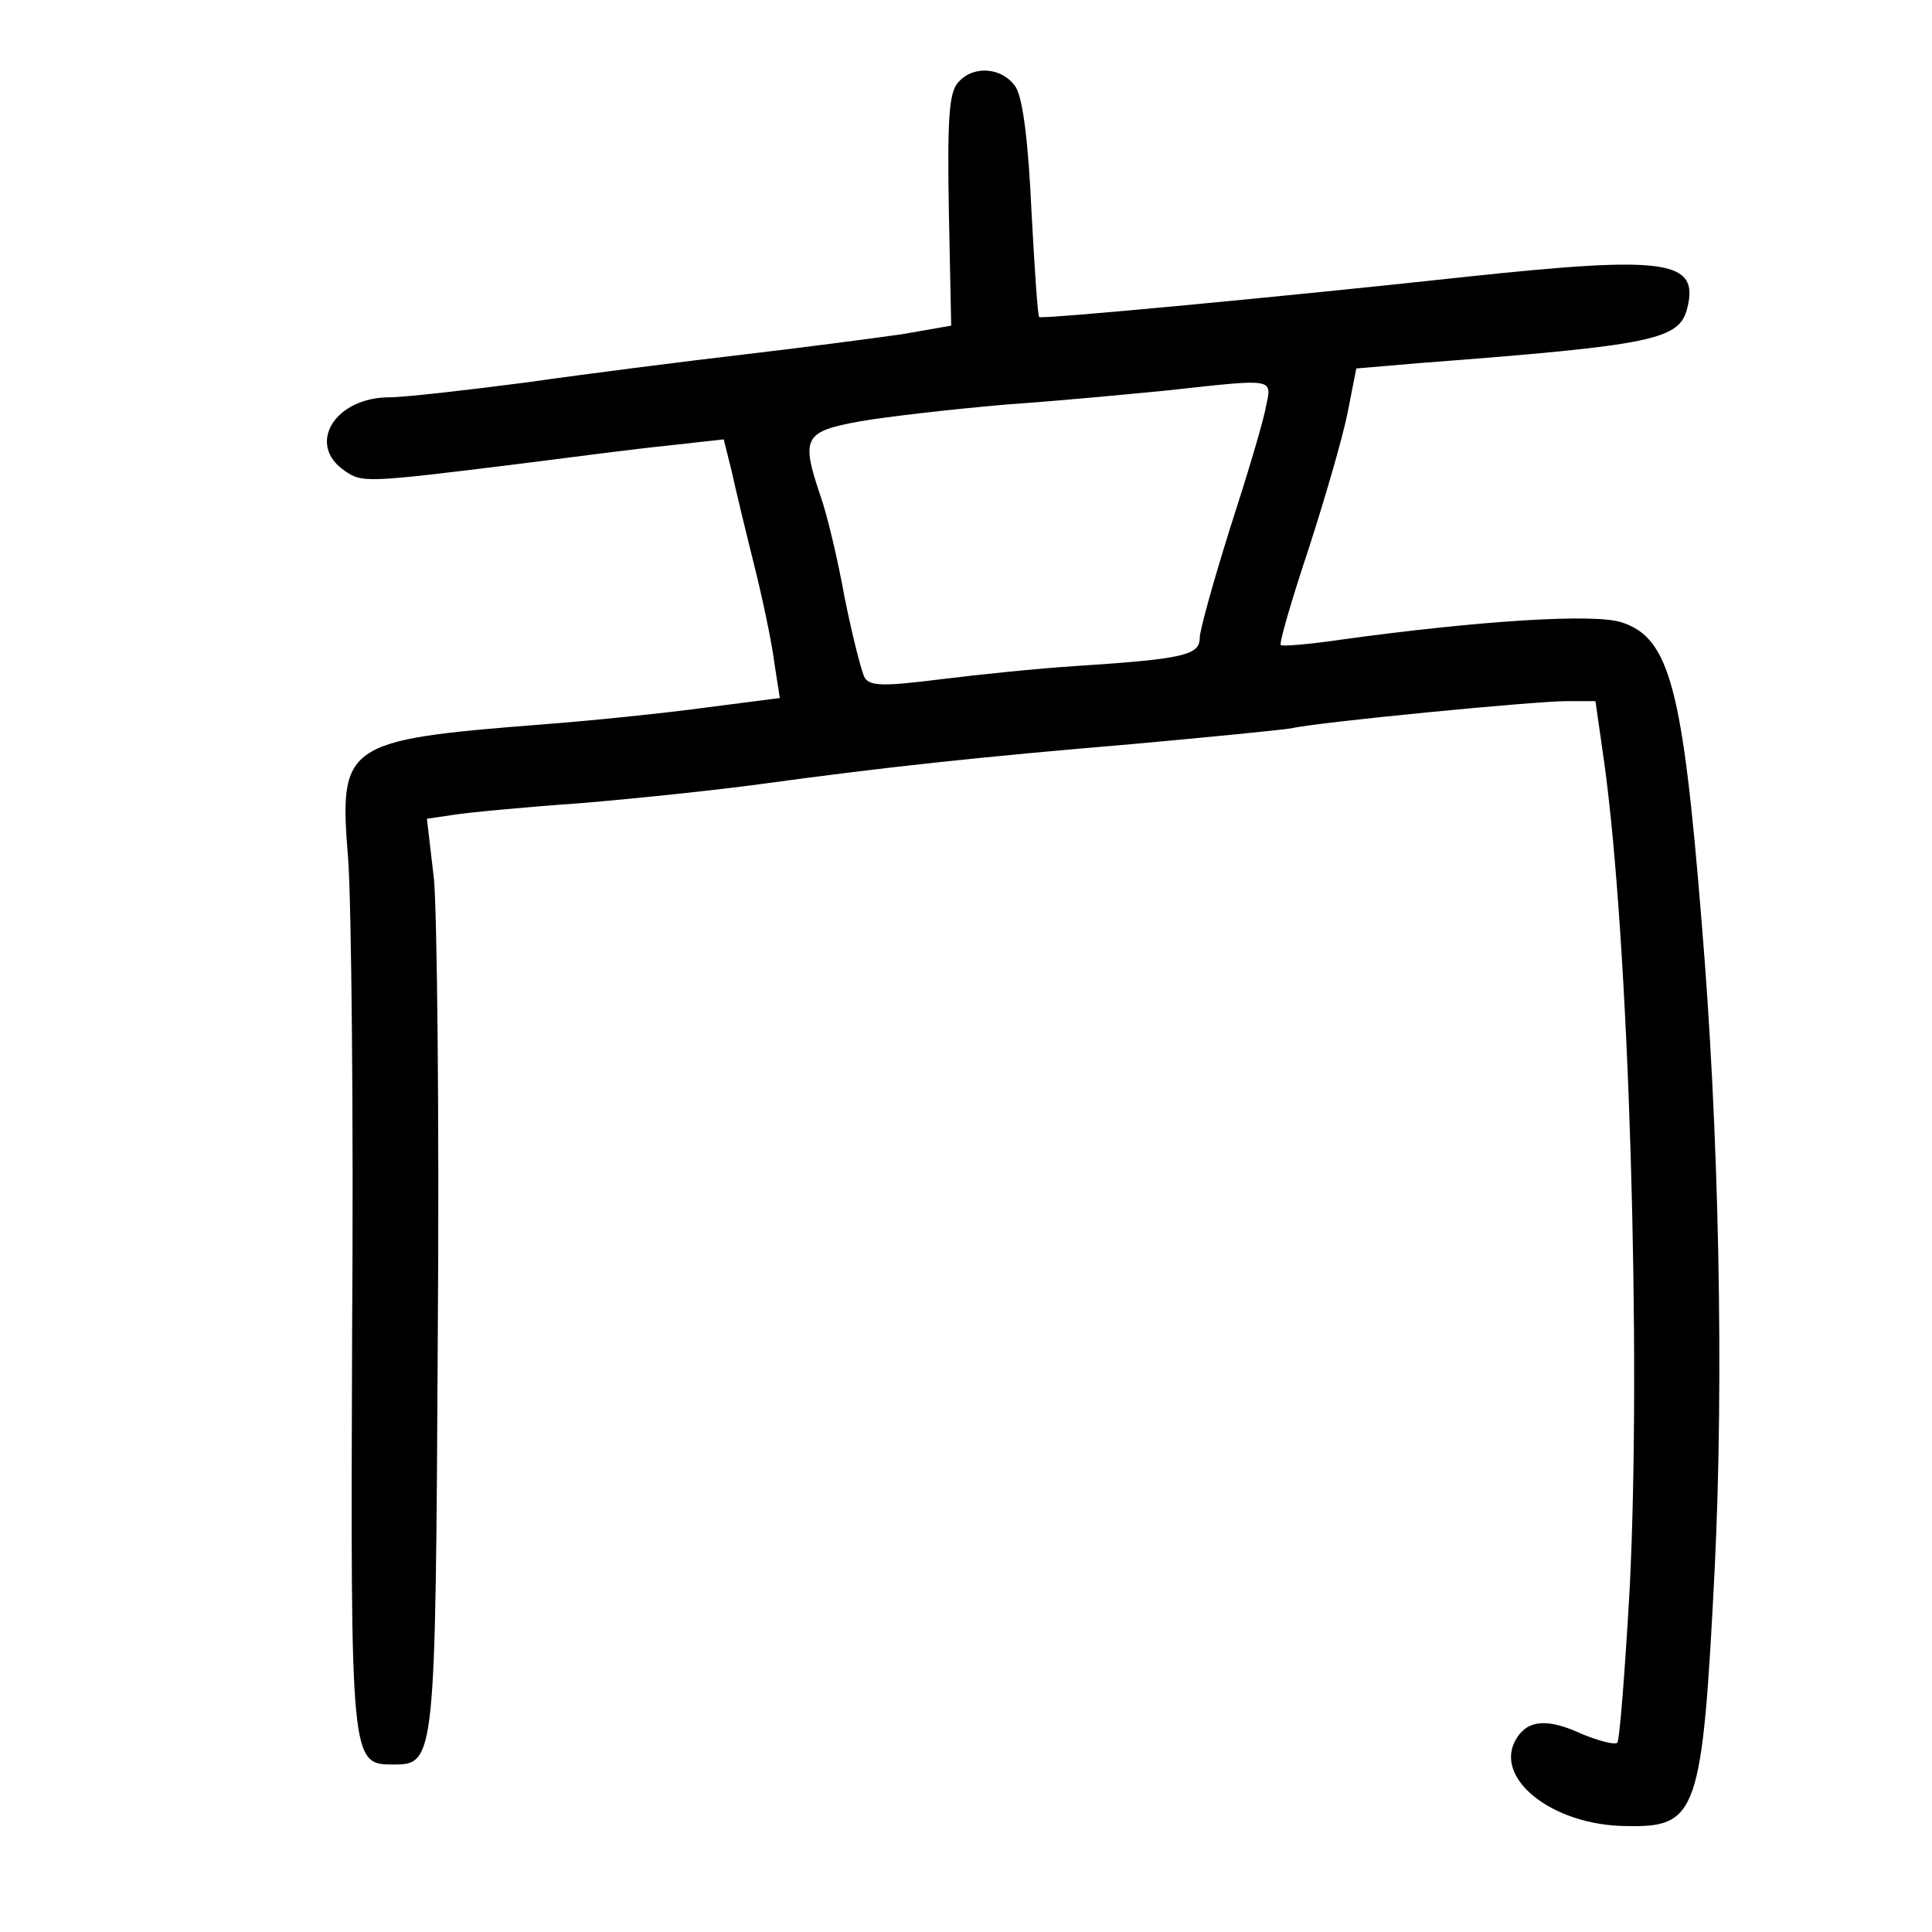 <?xml version="1.0" standalone="no"?>
<!DOCTYPE svg PUBLIC "-//W3C//DTD SVG 20010904//EN"
 "http://www.w3.org/TR/2001/REC-SVG-20010904/DTD/svg10.dtd">
<svg version="1.0" xmlns="http://www.w3.org/2000/svg"
 width="248pt" height="248pt" viewBox="0 0 248 248"
 preserveAspectRatio="xMidYMid meet">
<g transform="translate(0,248) scale(0.1,-0.1)"
fill="#000000" stroke="none">
<path d="M1229 2373 c-11 -13 -13 -50 -11 -164 l3 -147 -63 -11 c-35 -5 -126
-17 -203 -26 -77 -9 -203 -25 -280 -36 -77 -10 -156 -19 -175 -19 -70 0 -107
-60 -58 -94 23 -16 26 -16 228 9 63 8 147 19 187 23 l72 8 10 -40 c5 -23 18
-77 29 -121 11 -44 23 -101 26 -126 l7 -45 -93 -12 c-51 -7 -147 -17 -213 -22
-255 -20 -260 -25 -248 -174 4 -56 7 -328 5 -606 -2 -554 -2 -555 53 -555 54
0 54 5 57 556 2 277 -1 539 -5 581 l-9 77 34 5 c18 3 92 10 163 15 72 6 177
17 235 25 154 21 273 34 475 51 99 9 190 18 202 20 34 8 313 35 354 35 l37 0
11 -77 c32 -228 48 -760 33 -1061 -6 -106 -13 -196 -16 -199 -3 -3 -23 2 -45
11 -43 20 -69 19 -84 -5 -32 -50 44 -112 140 -113 92 -2 98 15 114 329 12 243
6 562 -17 835 -24 297 -41 361 -102 381 -35 12 -186 2 -360 -22 -41 -6 -76 -9
-78 -7 -2 3 14 58 36 124 21 65 44 144 50 175 l11 56 82 7 c302 23 333 30 343
71 15 61 -27 67 -281 40 -239 -26 -548 -55 -551 -52 -2 1 -6 63 -10 137 -4 88
-11 143 -20 158 -17 26 -56 29 -75 5z m396 -415 c-3 -18 -24 -88 -46 -156 -21
-67 -39 -131 -39 -141 0 -22 -21 -27 -160 -36 -47 -3 -125 -11 -173 -17 -72
-9 -90 -9 -97 2 -4 7 -16 54 -26 104 -9 50 -23 108 -31 130 -25 74 -21 82 50
95 34 6 121 16 192 22 72 5 164 14 205 18 137 15 133 16 125 -21z"/>
</g>
</svg>
